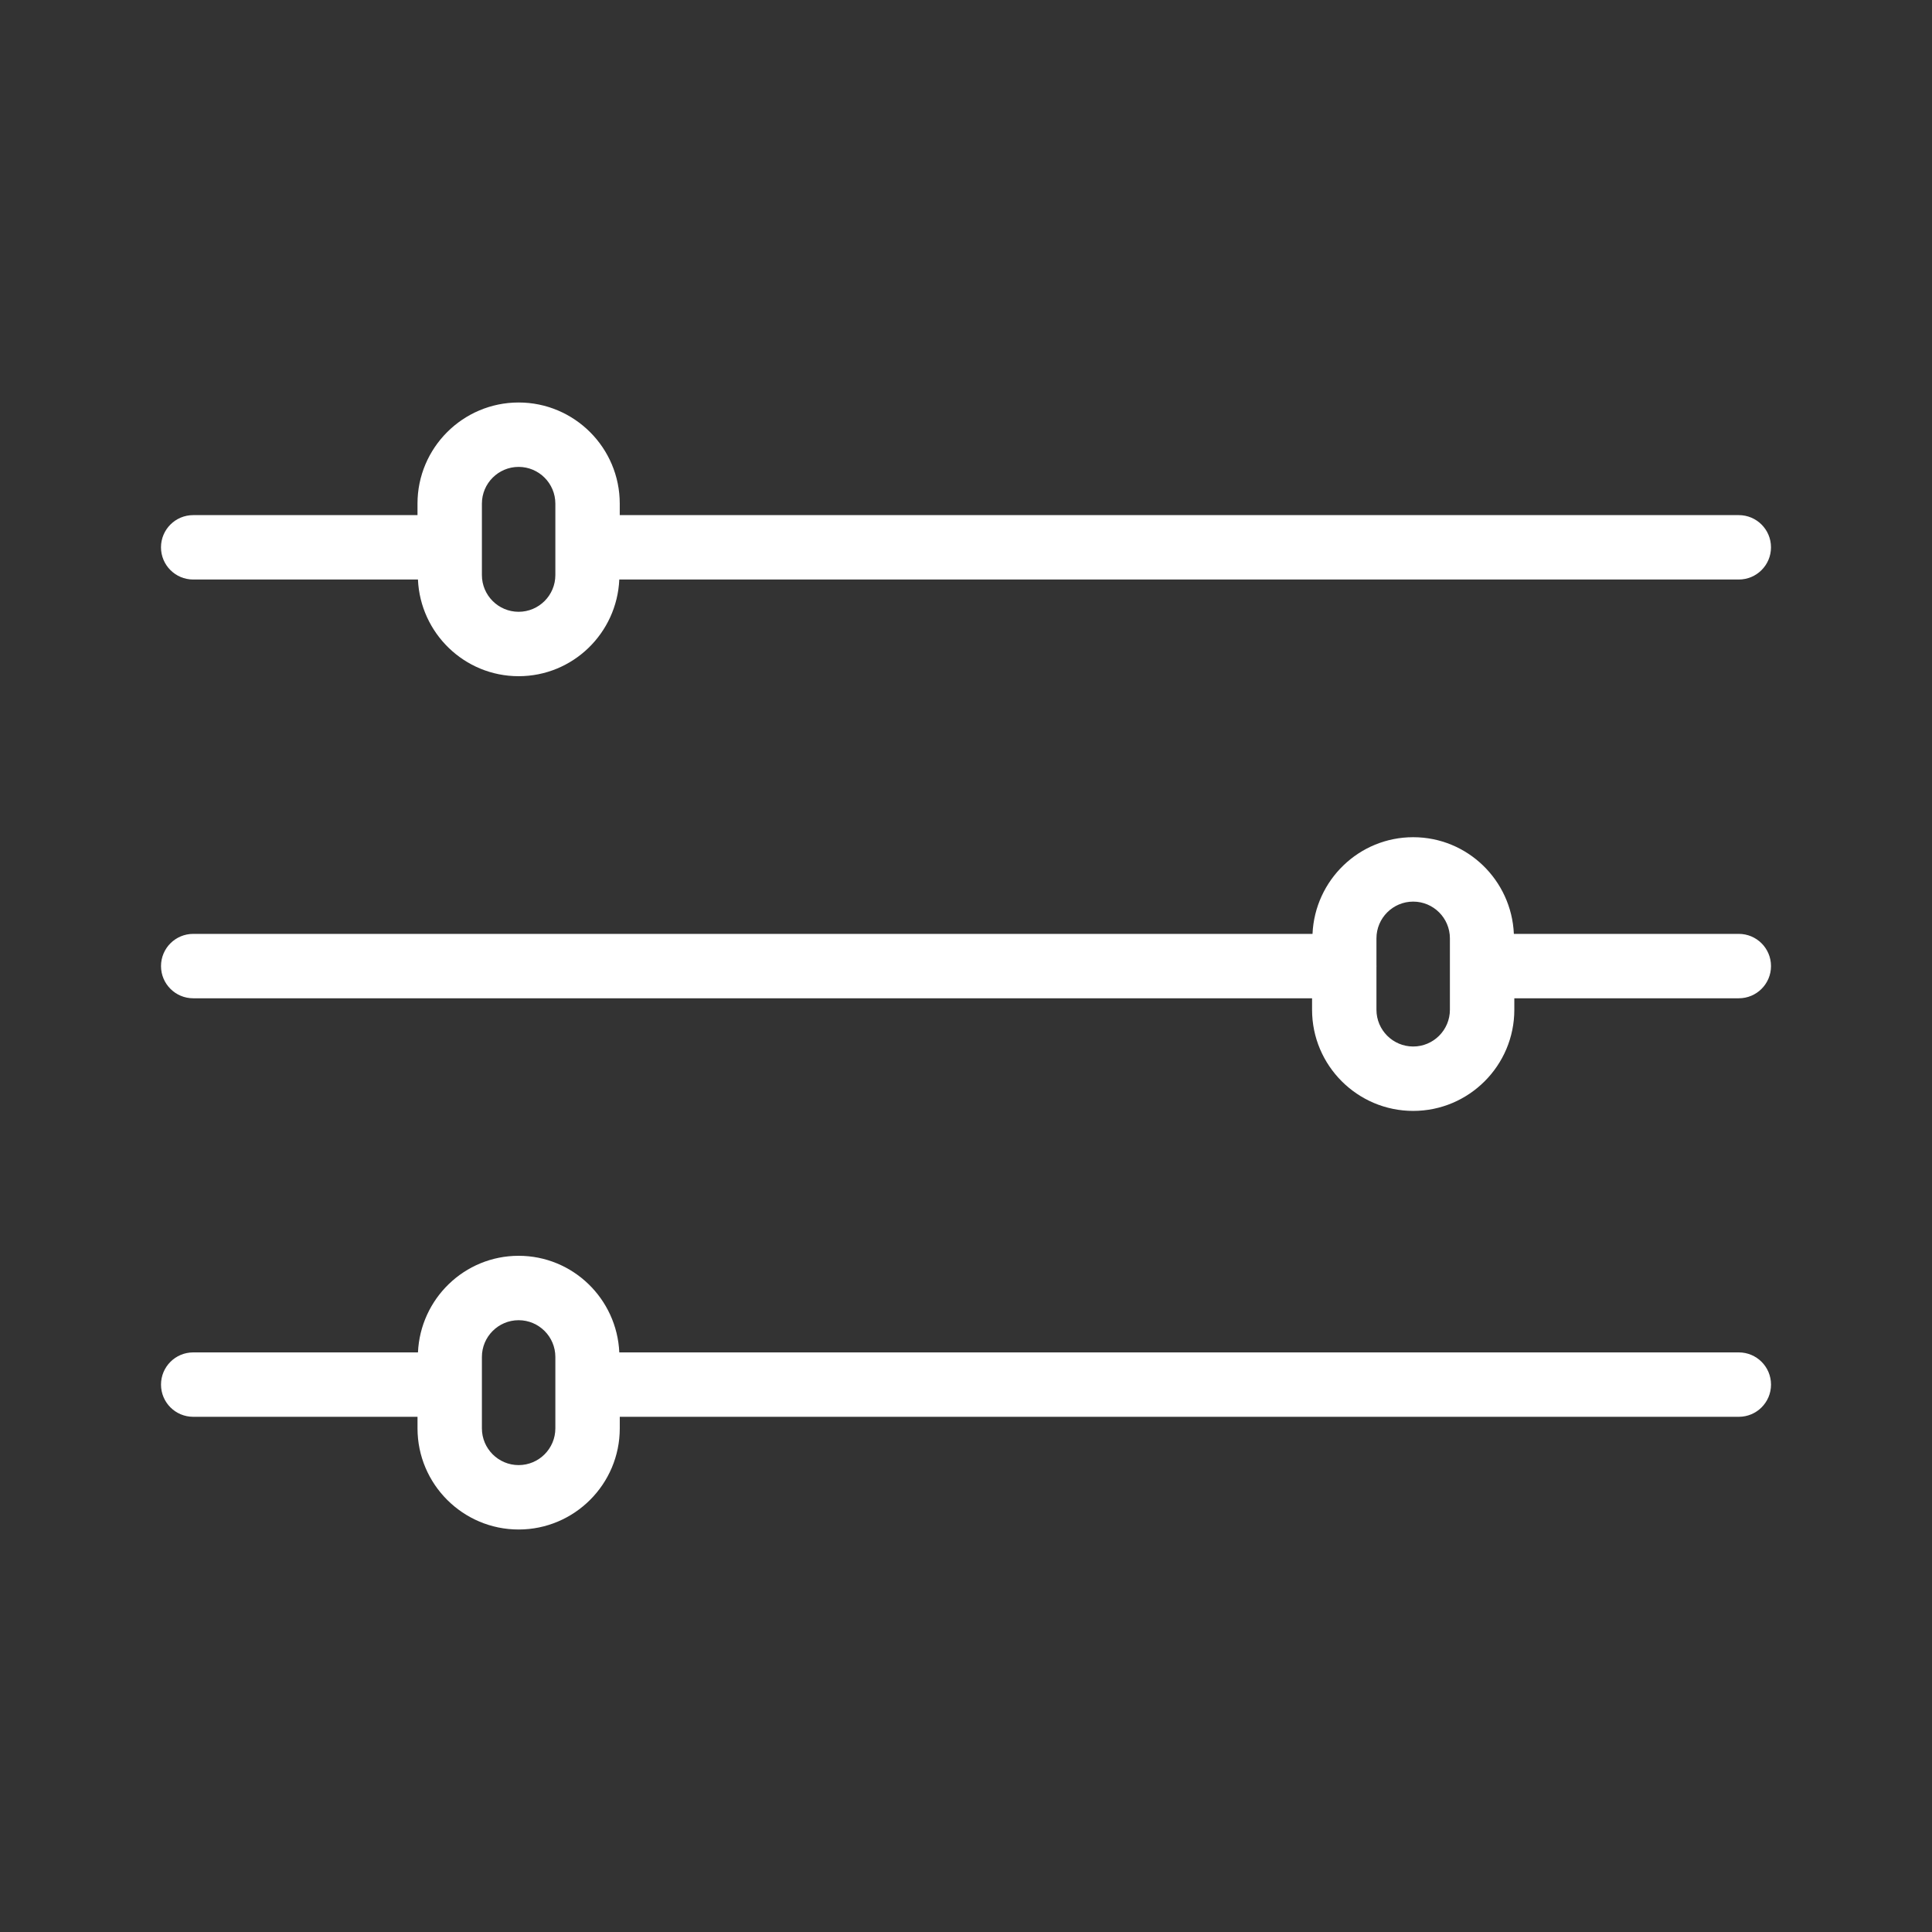 <?xml version="1.0" encoding="UTF-8"?>
<svg width="1200pt" height="1200pt" version="1.1" viewBox="0 0 1200 1200" xmlns="http://www.w3.org/2000/svg">
 <rect x="0" y="0" width="1200" height="1200" fill="#333333" stroke="none"/>
 <g fill="#fff">
  <path d="m1080 319.95h-695.06v-7.141c0-34.641-28.172-62.812-62.812-62.812s-62.812 28.172-62.812 62.812v7.141h-139.32c-11.047 0-20 8.953-20 20s8.953 20 20 20h139.6c1.48 33.332 28.84 60.047 62.531 60.047s61.051-26.715 62.531-60.047h695.34c11.047 0 20-8.953 20-20s-8.953-20-20-20zm-735.06 37.234c0 12.578-10.234 22.812-22.812 22.812s-22.812-10.234-22.812-22.812v-44.375c0-12.578 10.234-22.812 22.812-22.812s22.812 10.234 22.812 22.812z"/>
  <path d="m1080 580.05h-139.71c-1.48-33.332-28.84-60.047-62.531-60.047s-61.051 26.715-62.531 60.047h-695.22c-11.047 0-20 8.953-20 20s8.953 20 20 20h694.94v7.141c0 34.629 28.172 62.812 62.812 62.812s62.812-28.184 62.812-62.812v-7.141h139.43c11.047 0 20-8.953 20-20 0-11.043-8.953-20-20-20zm-202.25 69.953c-12.578 0-22.812-10.234-22.812-22.812v-26.848c0-0.102 0.059-0.188 0.059-0.293 0-0.102-0.059-0.188-0.059-0.289v-16.945c0-12.578 10.234-22.812 22.812-22.812s22.812 10.234 22.812 22.812v17.188c0 0.016-0.012 0.031-0.012 0.047s0.012 0.031 0.012 0.047v27.09c0 12.582-10.234 22.816-22.812 22.816z"/>
  <path d="m1080 840h-695.34c-1.508-33.301-28.852-60-62.527-60-33.676 0-61.02 26.699-62.527 60h-139.6c-11.047 0-20 8.945-20 20s8.953 20 20 20h139.32v7.188c0 34.629 28.172 62.812 62.812 62.812s62.812-28.184 62.812-62.812v-7.188h695.06c11.047 0 20-8.945 20-20s-8.953-20-20-20zm-735.06 47.188c0 12.578-10.234 22.812-22.812 22.812s-22.812-10.234-22.812-22.812v-44.375c0-12.578 10.234-22.812 22.812-22.812s22.812 10.234 22.812 22.812z"/>
 </g>
</svg>
